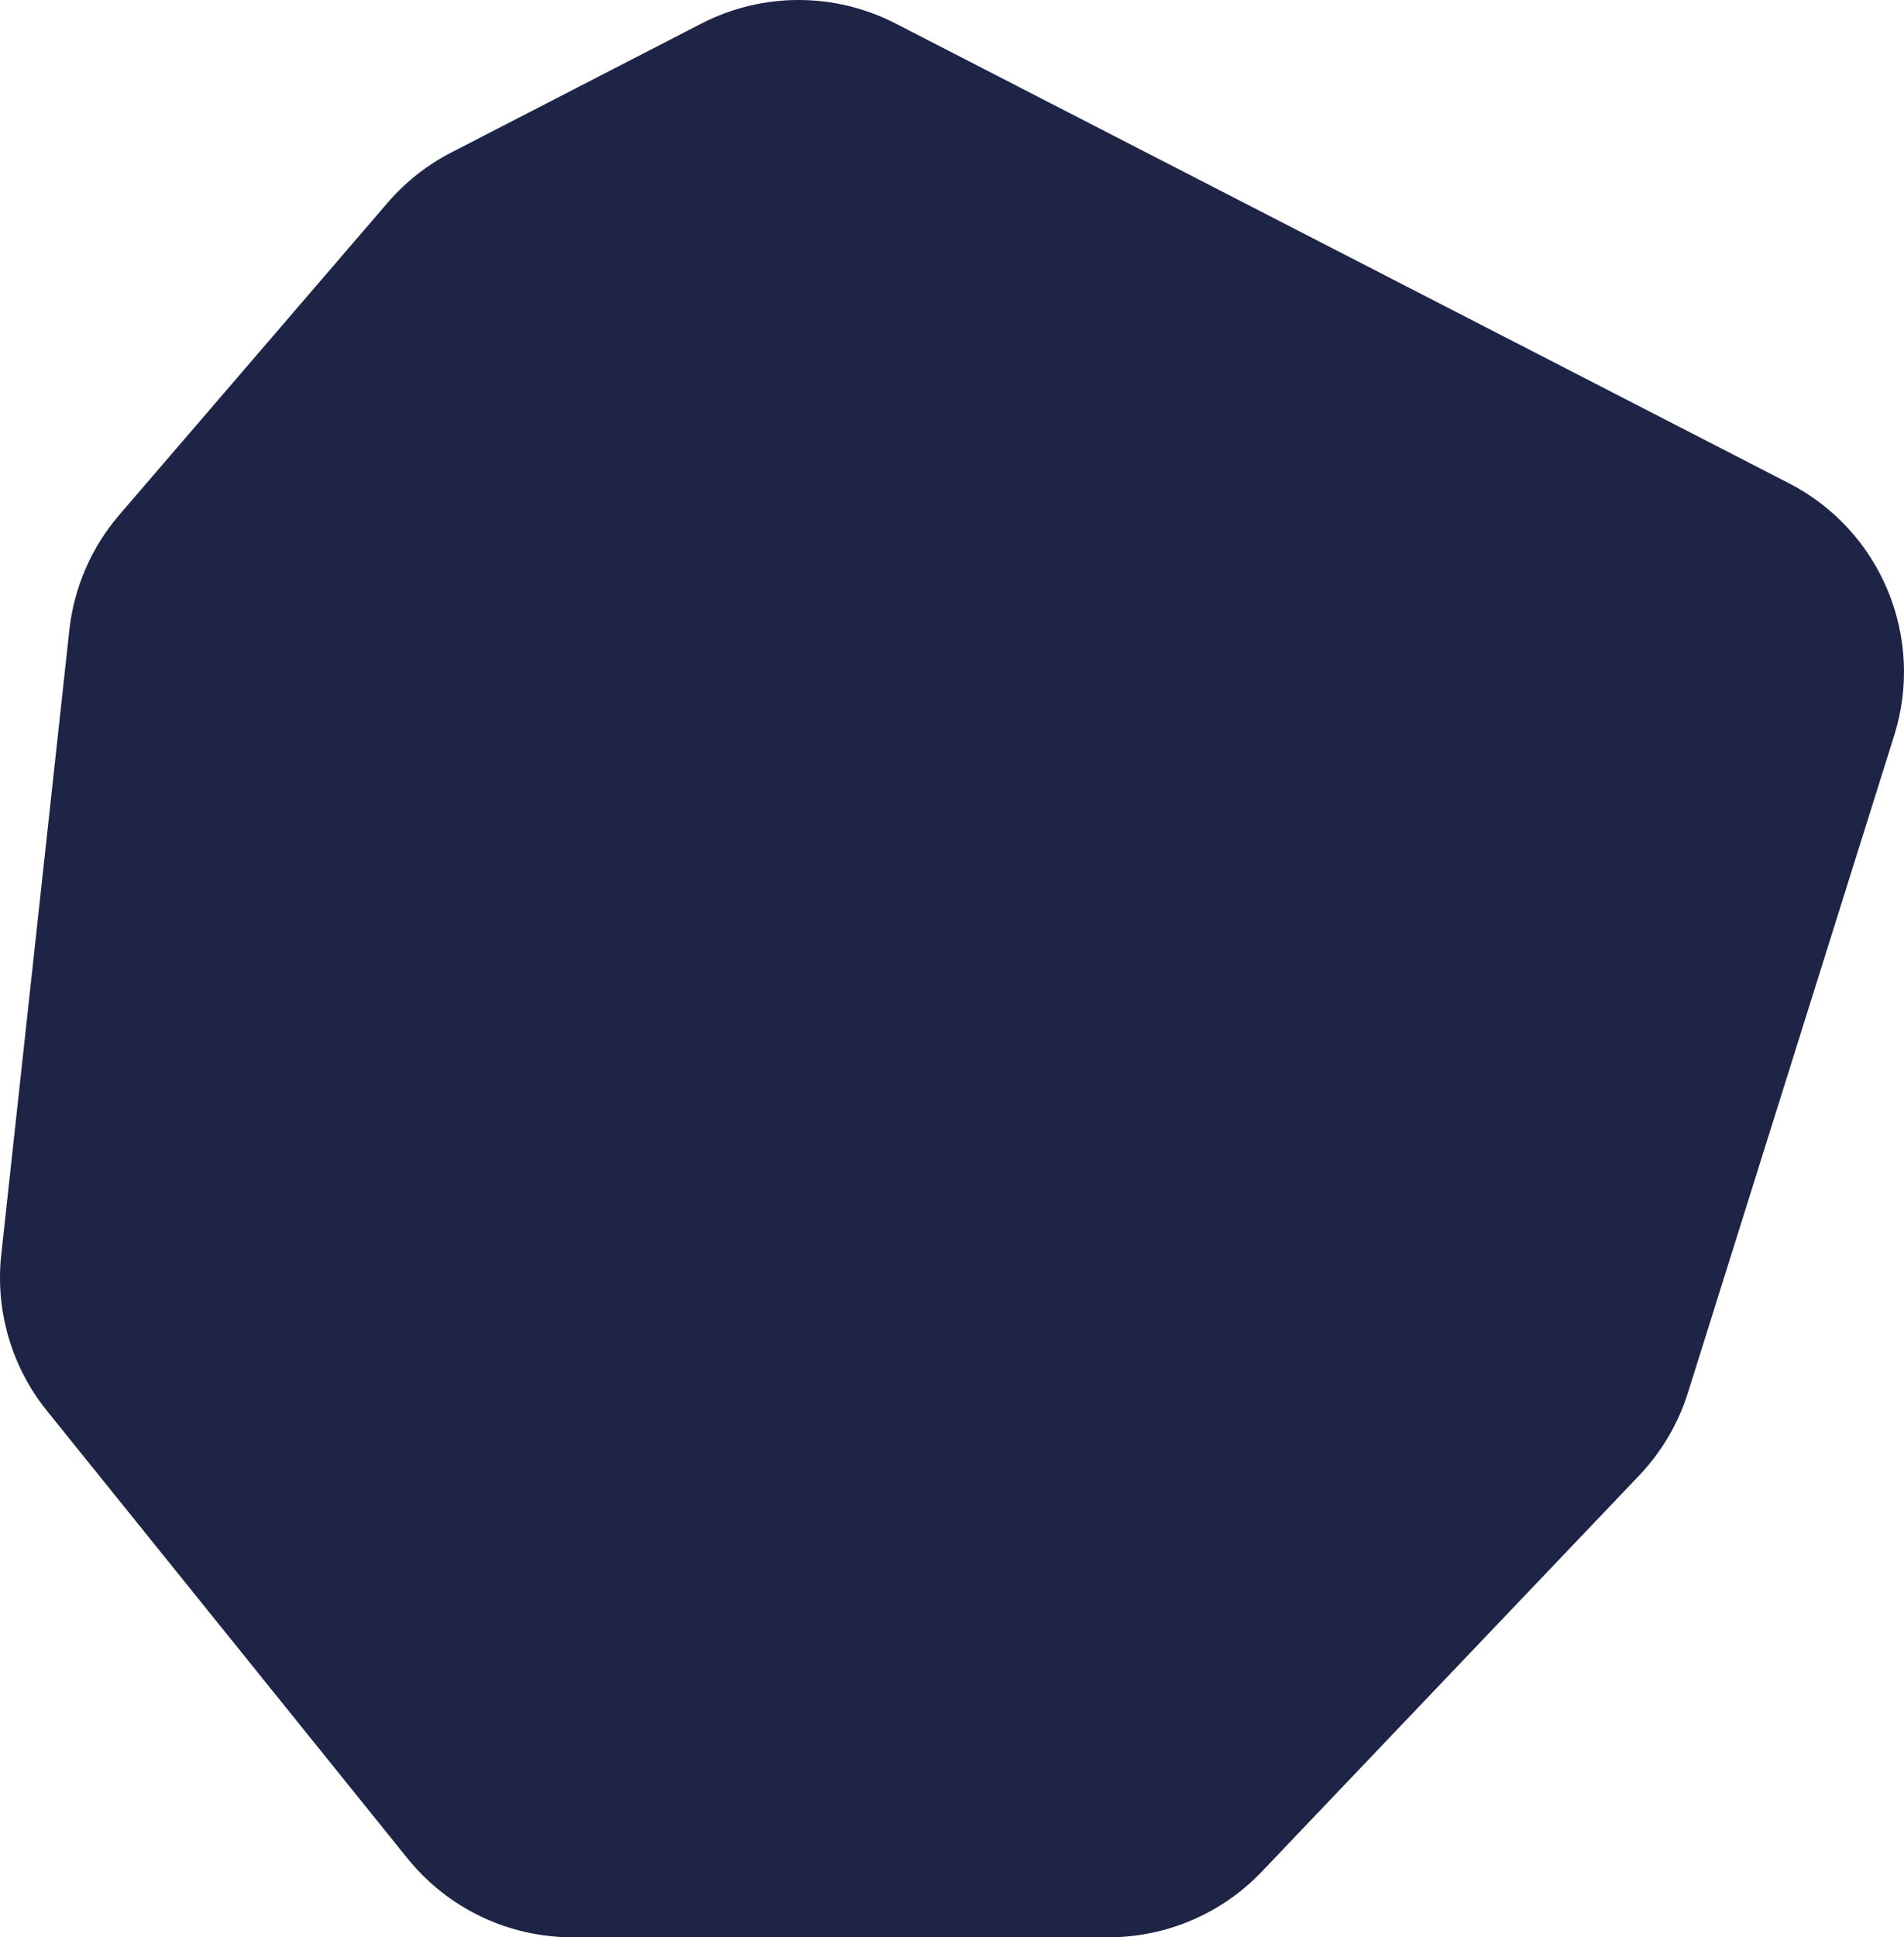 <?xml version="1.0" encoding="UTF-8"?><svg version="1.1" id="Layer_1" xmlns="http://www.w3.org/2000/svg" xmlns:xlink="http://www.w3.org/1999/xlink" x="0px" y="0px" width="134.752px" height="137.038px" viewBox="0 0 134.752 137.038" enable-background="new 0 0 134.752 137.038" xml:space="preserve">
<path fill="#1D2445" d="M63.379,1.661l63.232,32.523c6.492,3.339,9.637,10.868,7.45,17.833l-14.602,46.502
	c-0.688,2.19-1.869,4.193-3.453,5.855l-26.7,28.013c-2.831,2.97-6.755,4.651-10.858,4.651H40.514c-4.538,0-8.831-2.054-11.679-5.587
	L3.321,99.794c-2.502-3.104-3.665-7.076-3.233-11.04l4.82-44.183c0.329-3.013,1.563-5.856,3.539-8.155l18.985-22.073
	c1.258-1.463,2.787-2.669,4.502-3.553l17.713-9.126C53.956-0.554,59.07-0.555,63.379,1.661z"/>
</svg>